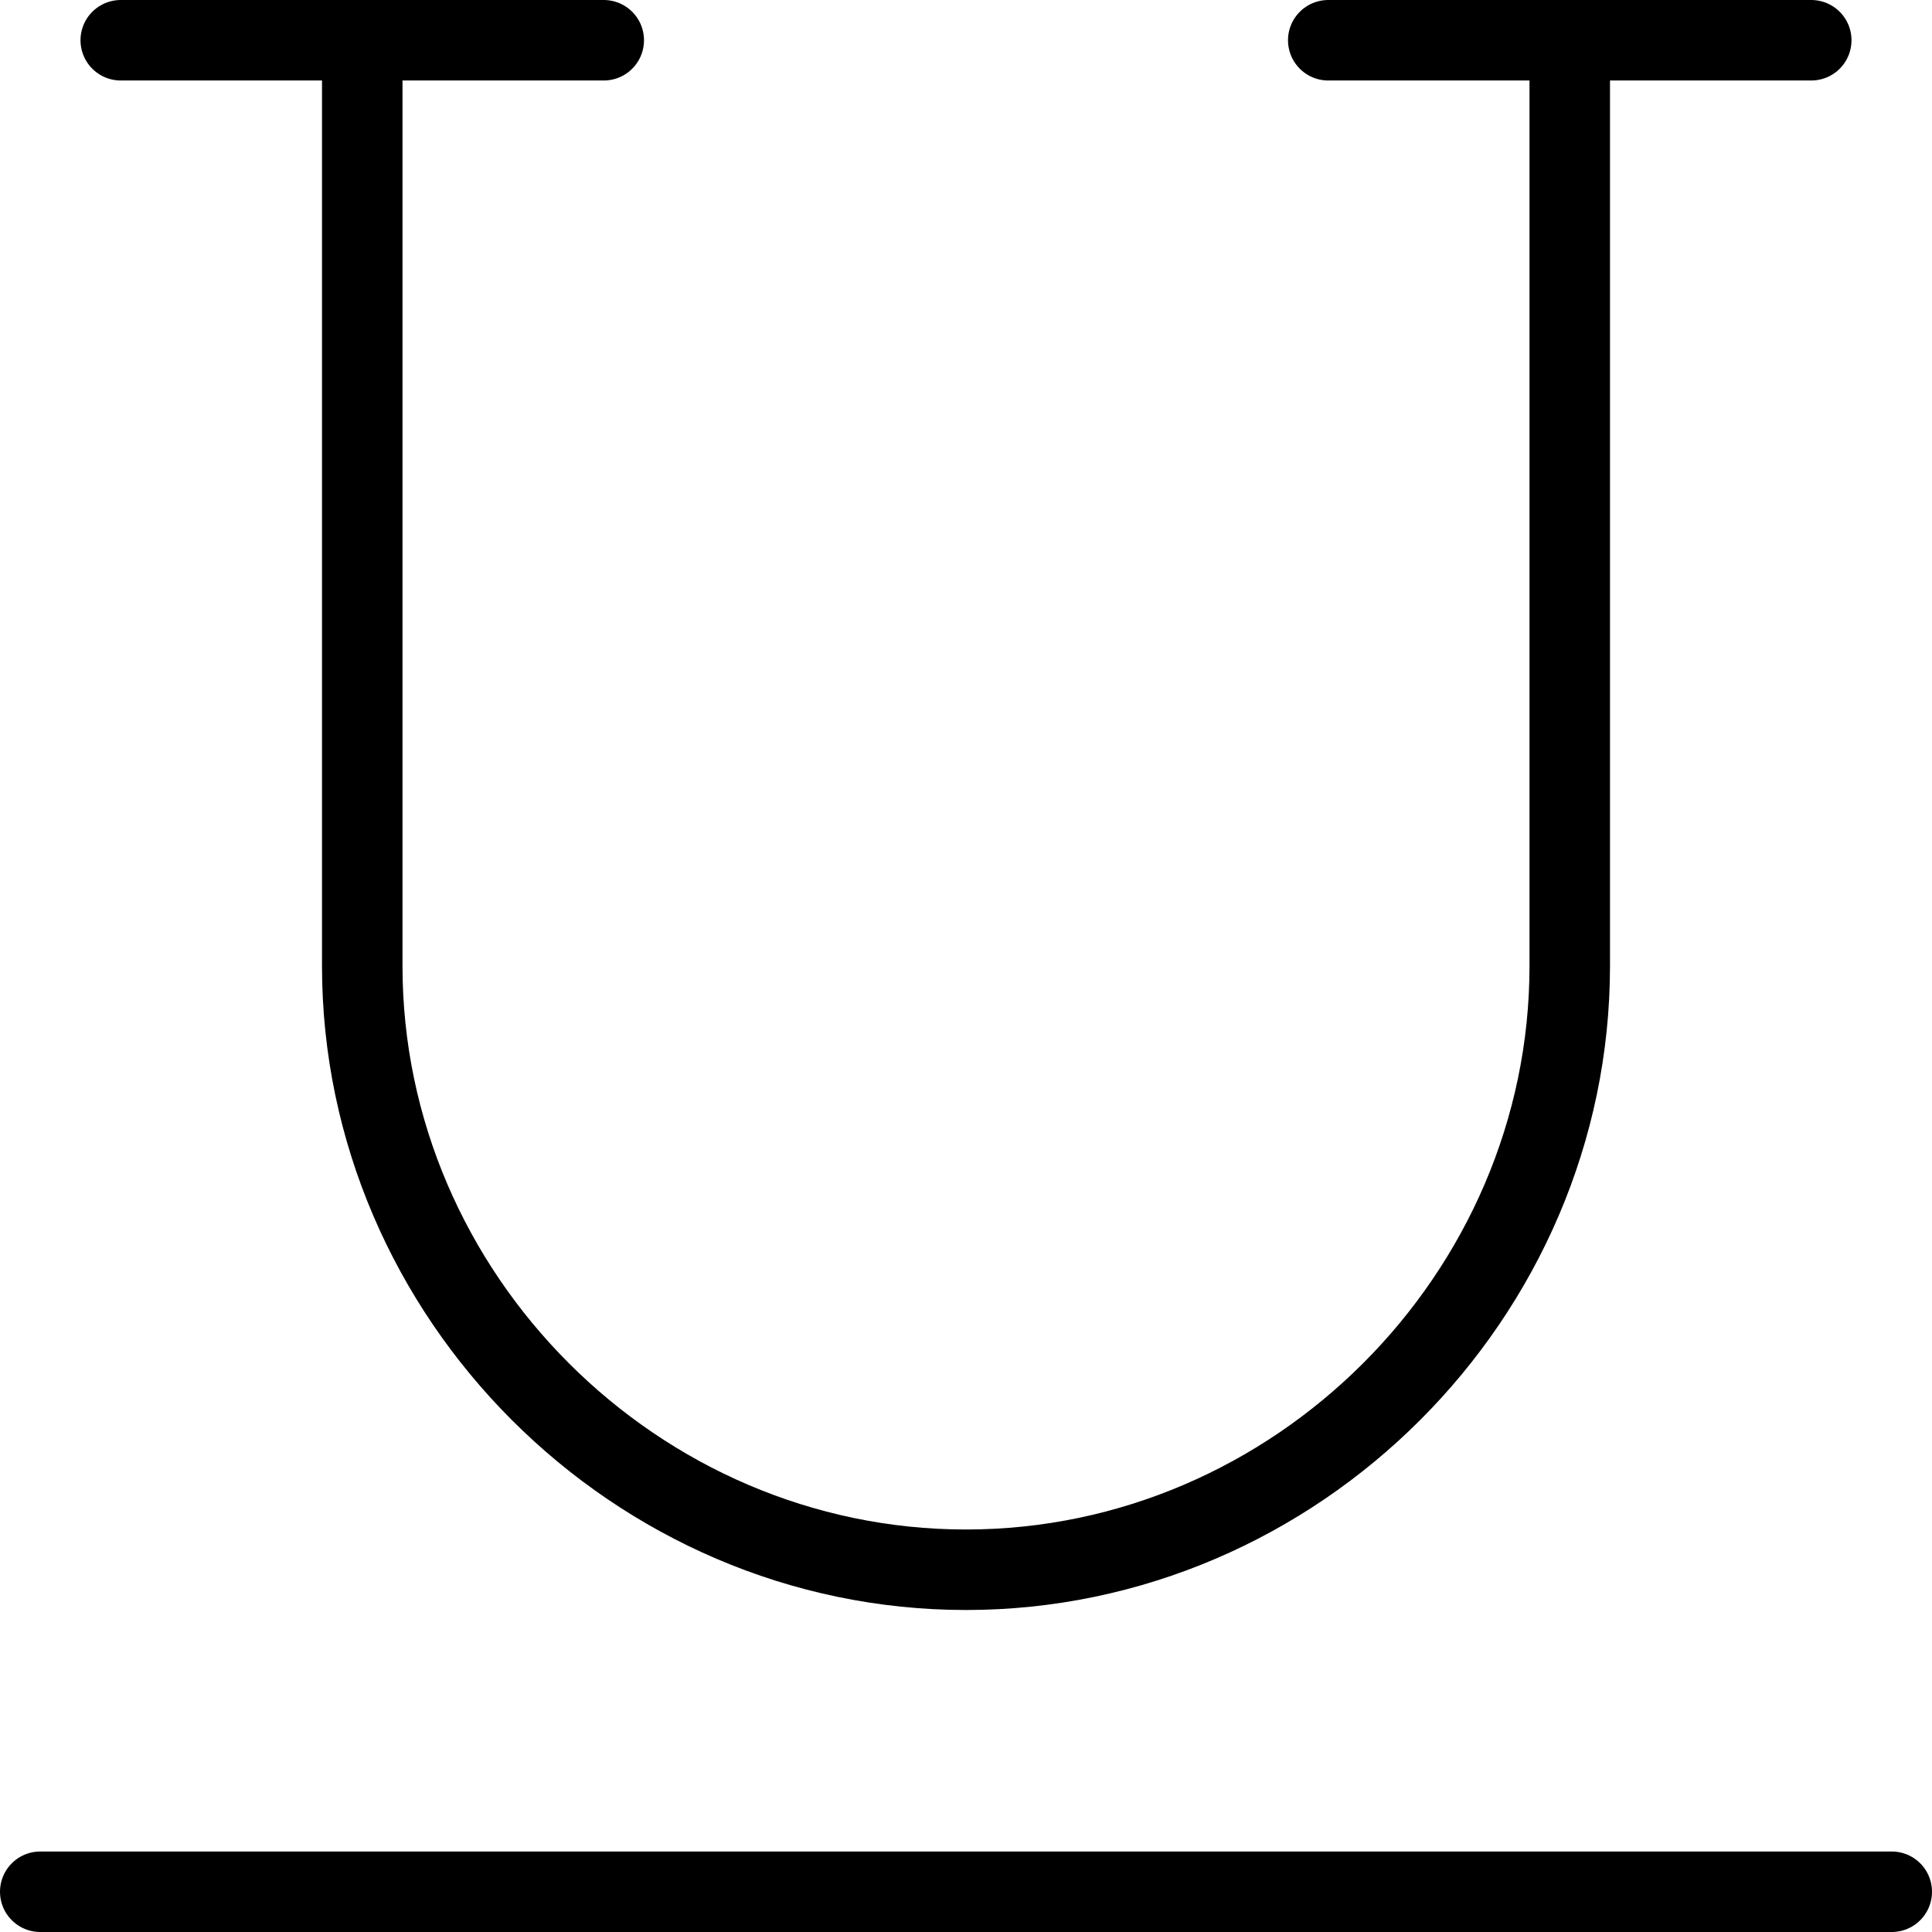 <?xml version="1.0" encoding="utf-8"?>
<!-- Generator: Adobe Illustrator 19.2.0, SVG Export Plug-In . SVG Version: 6.00 Build 0)  -->
<svg version="1.1" id="Layer_1" xmlns="http://www.w3.org/2000/svg" xmlns:xlink="http://www.w3.org/1999/xlink" x="0px" y="0px"
	 viewBox="0 0 24 24" style="enable-background:new 0 0 24 24;" xml:space="preserve">
<style type="text/css">
	.st0{display:none;}
	.st1{display:inline;}
	.st2{fill:none;stroke:#000000;stroke-linecap:round;stroke-linejoin:round;stroke-miterlimit:10;}
</style>
<g id="Filled_Icon" class="st0">
	<g class="st1">
		<path d="M23,22H1c-0.6,0-1,0.4-1,1s0.4,1,1,1h22c0.6,0,1-0.4,1-1S23.6,22,23,22z"/>
		<path d="M1.5,2h2v9.5c0,4.7,3.8,8.5,8.5,8.5s8.5-3.8,8.5-8.5V2h2c0.6,0,1-0.4,1-1s-0.4-1-1-1h-6c-0.6,0-1,0.4-1,1s0.4,1,1,1h2v9.5
			c0,3.6-2.9,6.5-6.5,6.5s-6.5-2.9-6.5-6.5V2h2c0.6,0,1-0.4,1-1s-0.4-1-1-1h-6c-0.6,0-1,0.4-1,1S0.9,2,1.5,2z"/>
	</g>
</g>
<g id="Outline_Icons">
	<g>
		<line class="st2" x1="0.5" y1="23.5" x2="23.5" y2="23.5"/>
		<path class="st2" d="M4.5,0.5V12c0,4.1,3.4,7.5,7.5,7.5s7.5-3.4,7.5-7.5V0.5"/>
		<line class="st2" x1="1.5" y1="0.5" x2="7.5" y2="0.5"/>
		<line class="st2" x1="16.5" y1="0.5" x2="22.5" y2="0.5"/>
	</g>
</g>
</svg>
